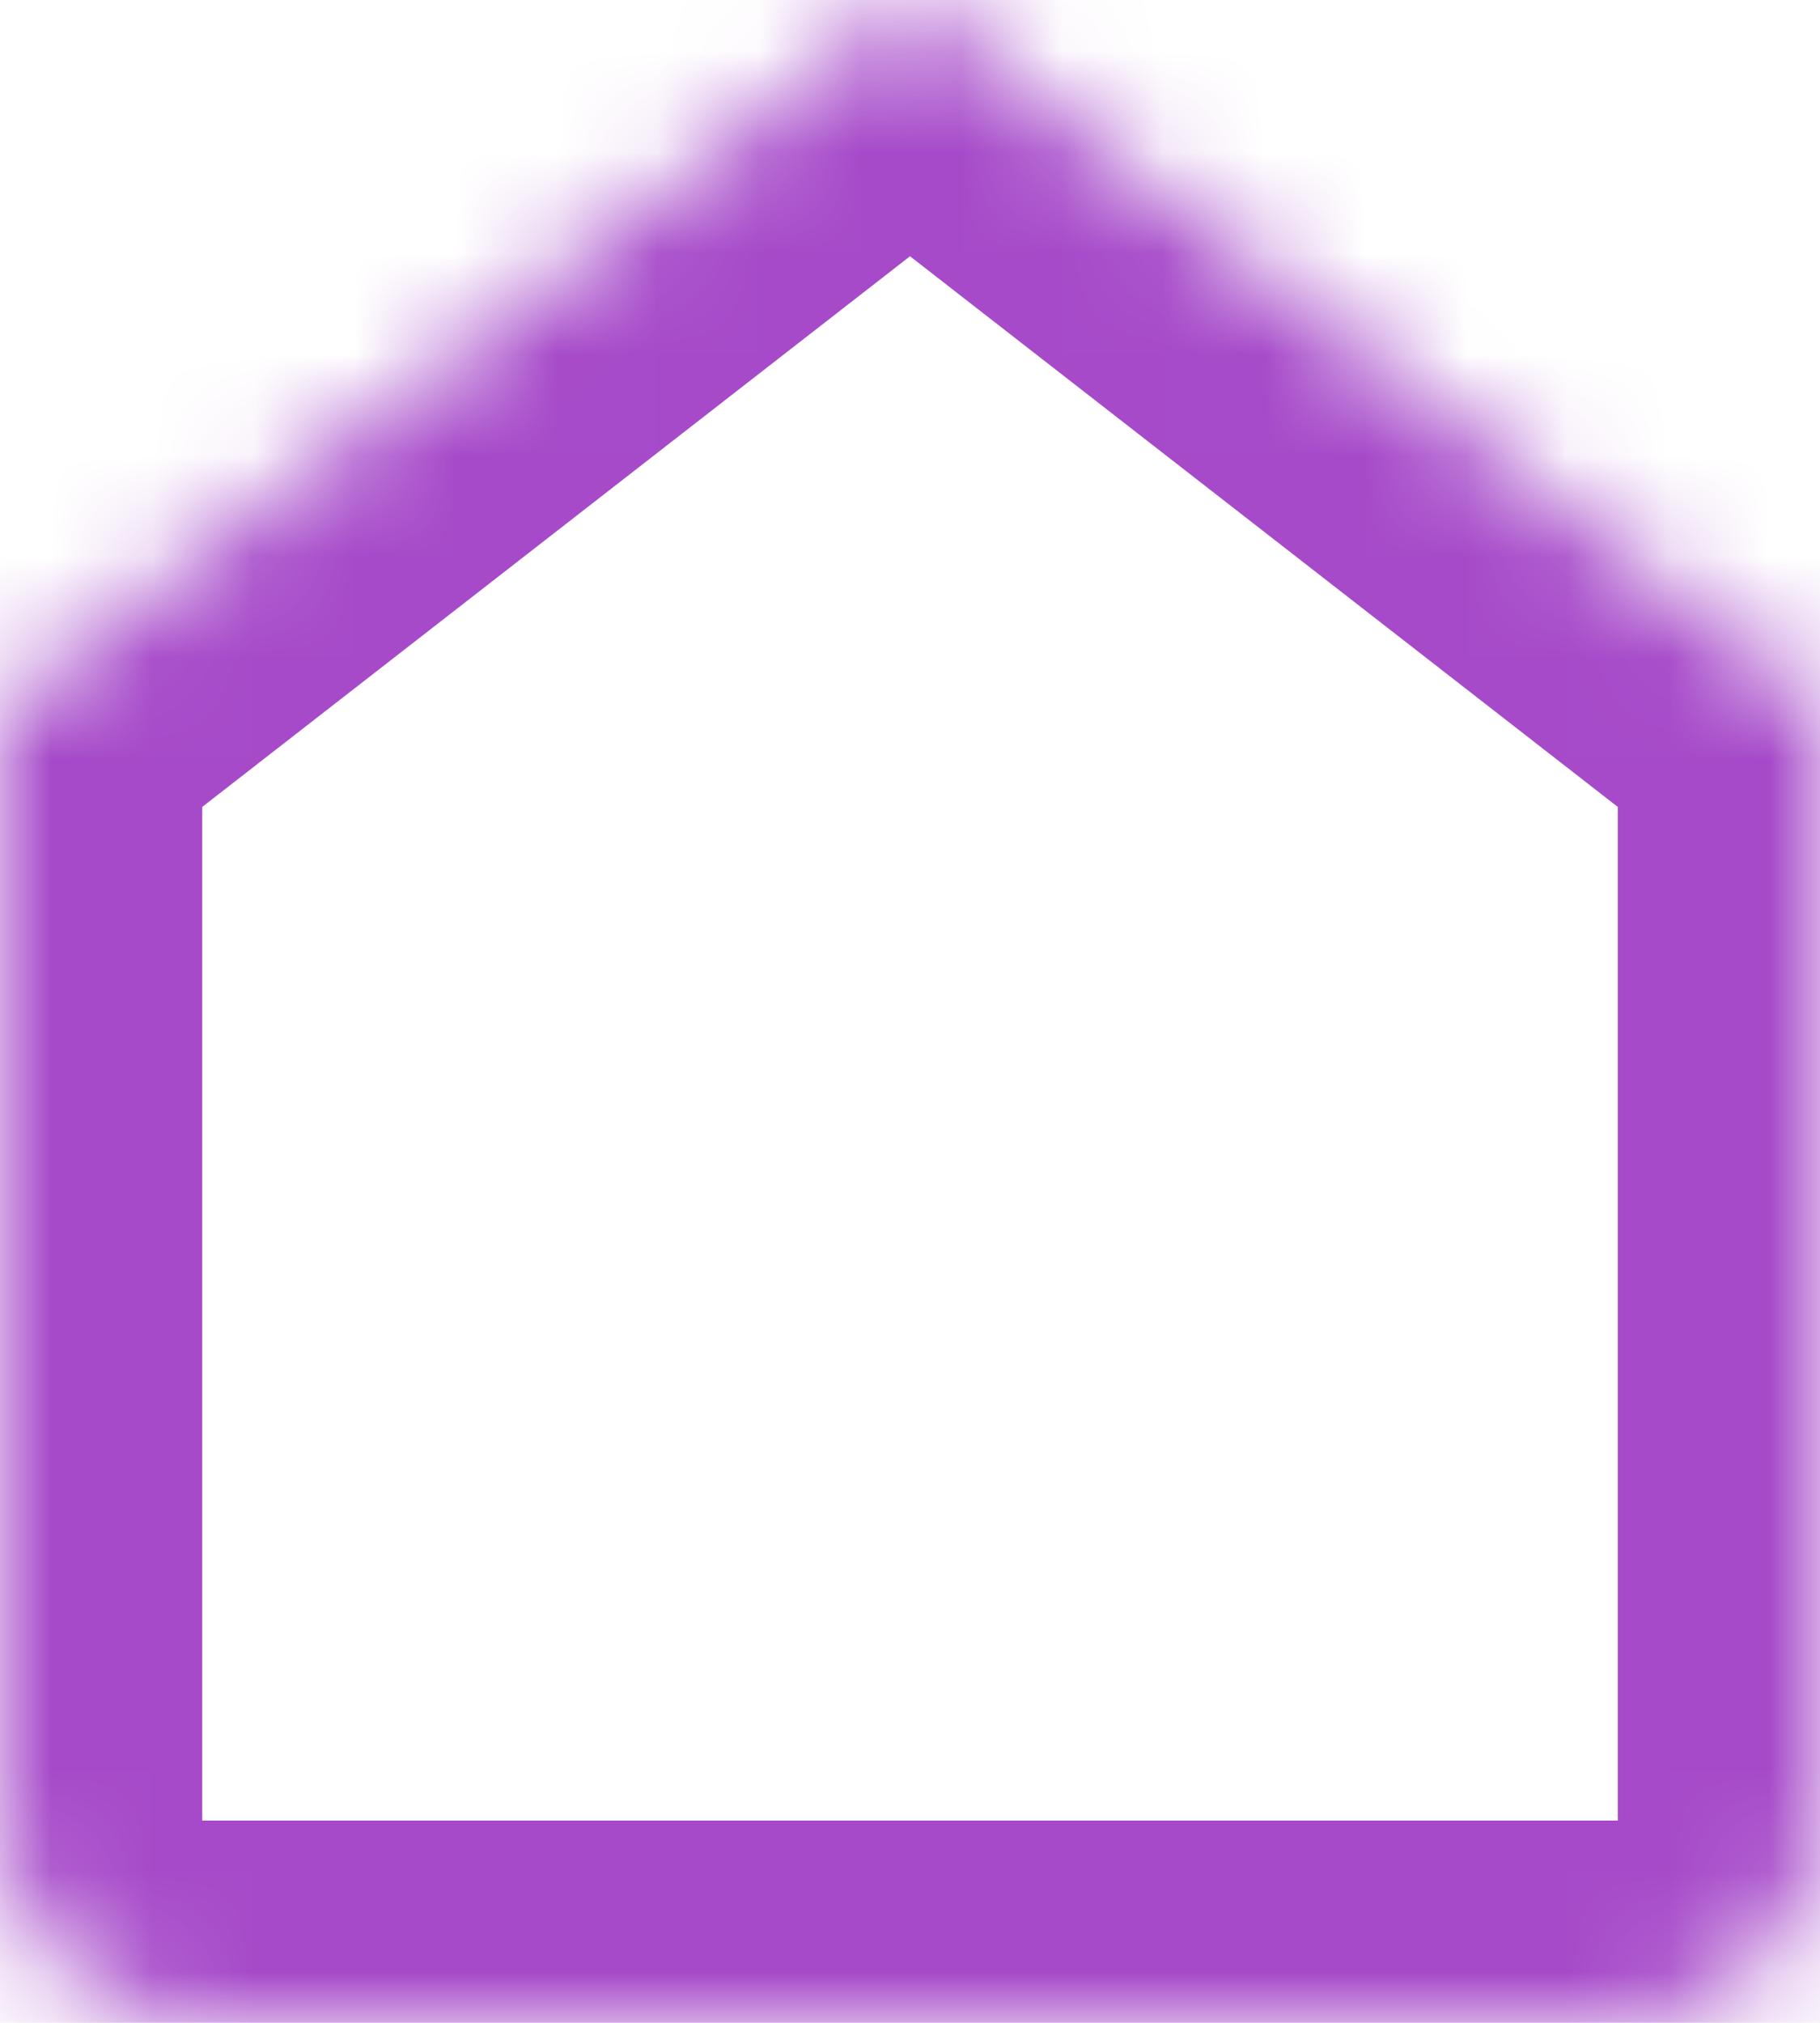 ﻿<?xml version="1.0" encoding="utf-8"?>
<svg version="1.1" xmlns:xlink="http://www.w3.org/1999/xlink" width="18px" height="20px" xmlns="http://www.w3.org/2000/svg">
  <defs>
    <mask fill="white" id="clip46">
      <path d="M 0 18  C 0 18  0 7  0 7  L 9 0  L 18 7  C 18 7  18 18  18 18  C 18 18.53  17.789 19.039  17.414 19.414  C 17.039 19.789  16.53 20  16 20  C 16 20  2 20  2 20  C 1.47 20  0.961 19.789  0.586 19.414  C 0.211 19.039  0 18.53  0 18  Z " fill-rule="evenodd" />
    </mask>
  </defs>
  <g transform="matrix(1 0 0 1 -39 -68 )">
    <path d="M 0 18  C 0 18  0 7  0 7  L 9 0  L 18 7  C 18 7  18 18  18 18  C 18 18.53  17.789 19.039  17.414 19.414  C 17.039 19.789  16.53 20  16 20  C 16 20  2 20  2 20  C 1.47 20  0.961 19.789  0.586 19.414  C 0.211 19.039  0 18.53  0 18  Z " fill-rule="nonzero" fill="#ffffff" stroke="none" fill-opacity="0" transform="matrix(1 0 0 1 39 68 )" />
    <path d="M 0 18  C 0 18  0 7  0 7  L 9 0  L 18 7  C 18 7  18 18  18 18  C 18 18.53  17.789 19.039  17.414 19.414  C 17.039 19.789  16.53 20  16 20  C 16 20  2 20  2 20  C 1.47 20  0.961 19.789  0.586 19.414  C 0.211 19.039  0 18.53  0 18  Z " stroke-width="4" stroke="#a64ac9" fill="none" transform="matrix(1 0 0 1 39 68 )" mask="url(#clip46)" />
  </g>
</svg>